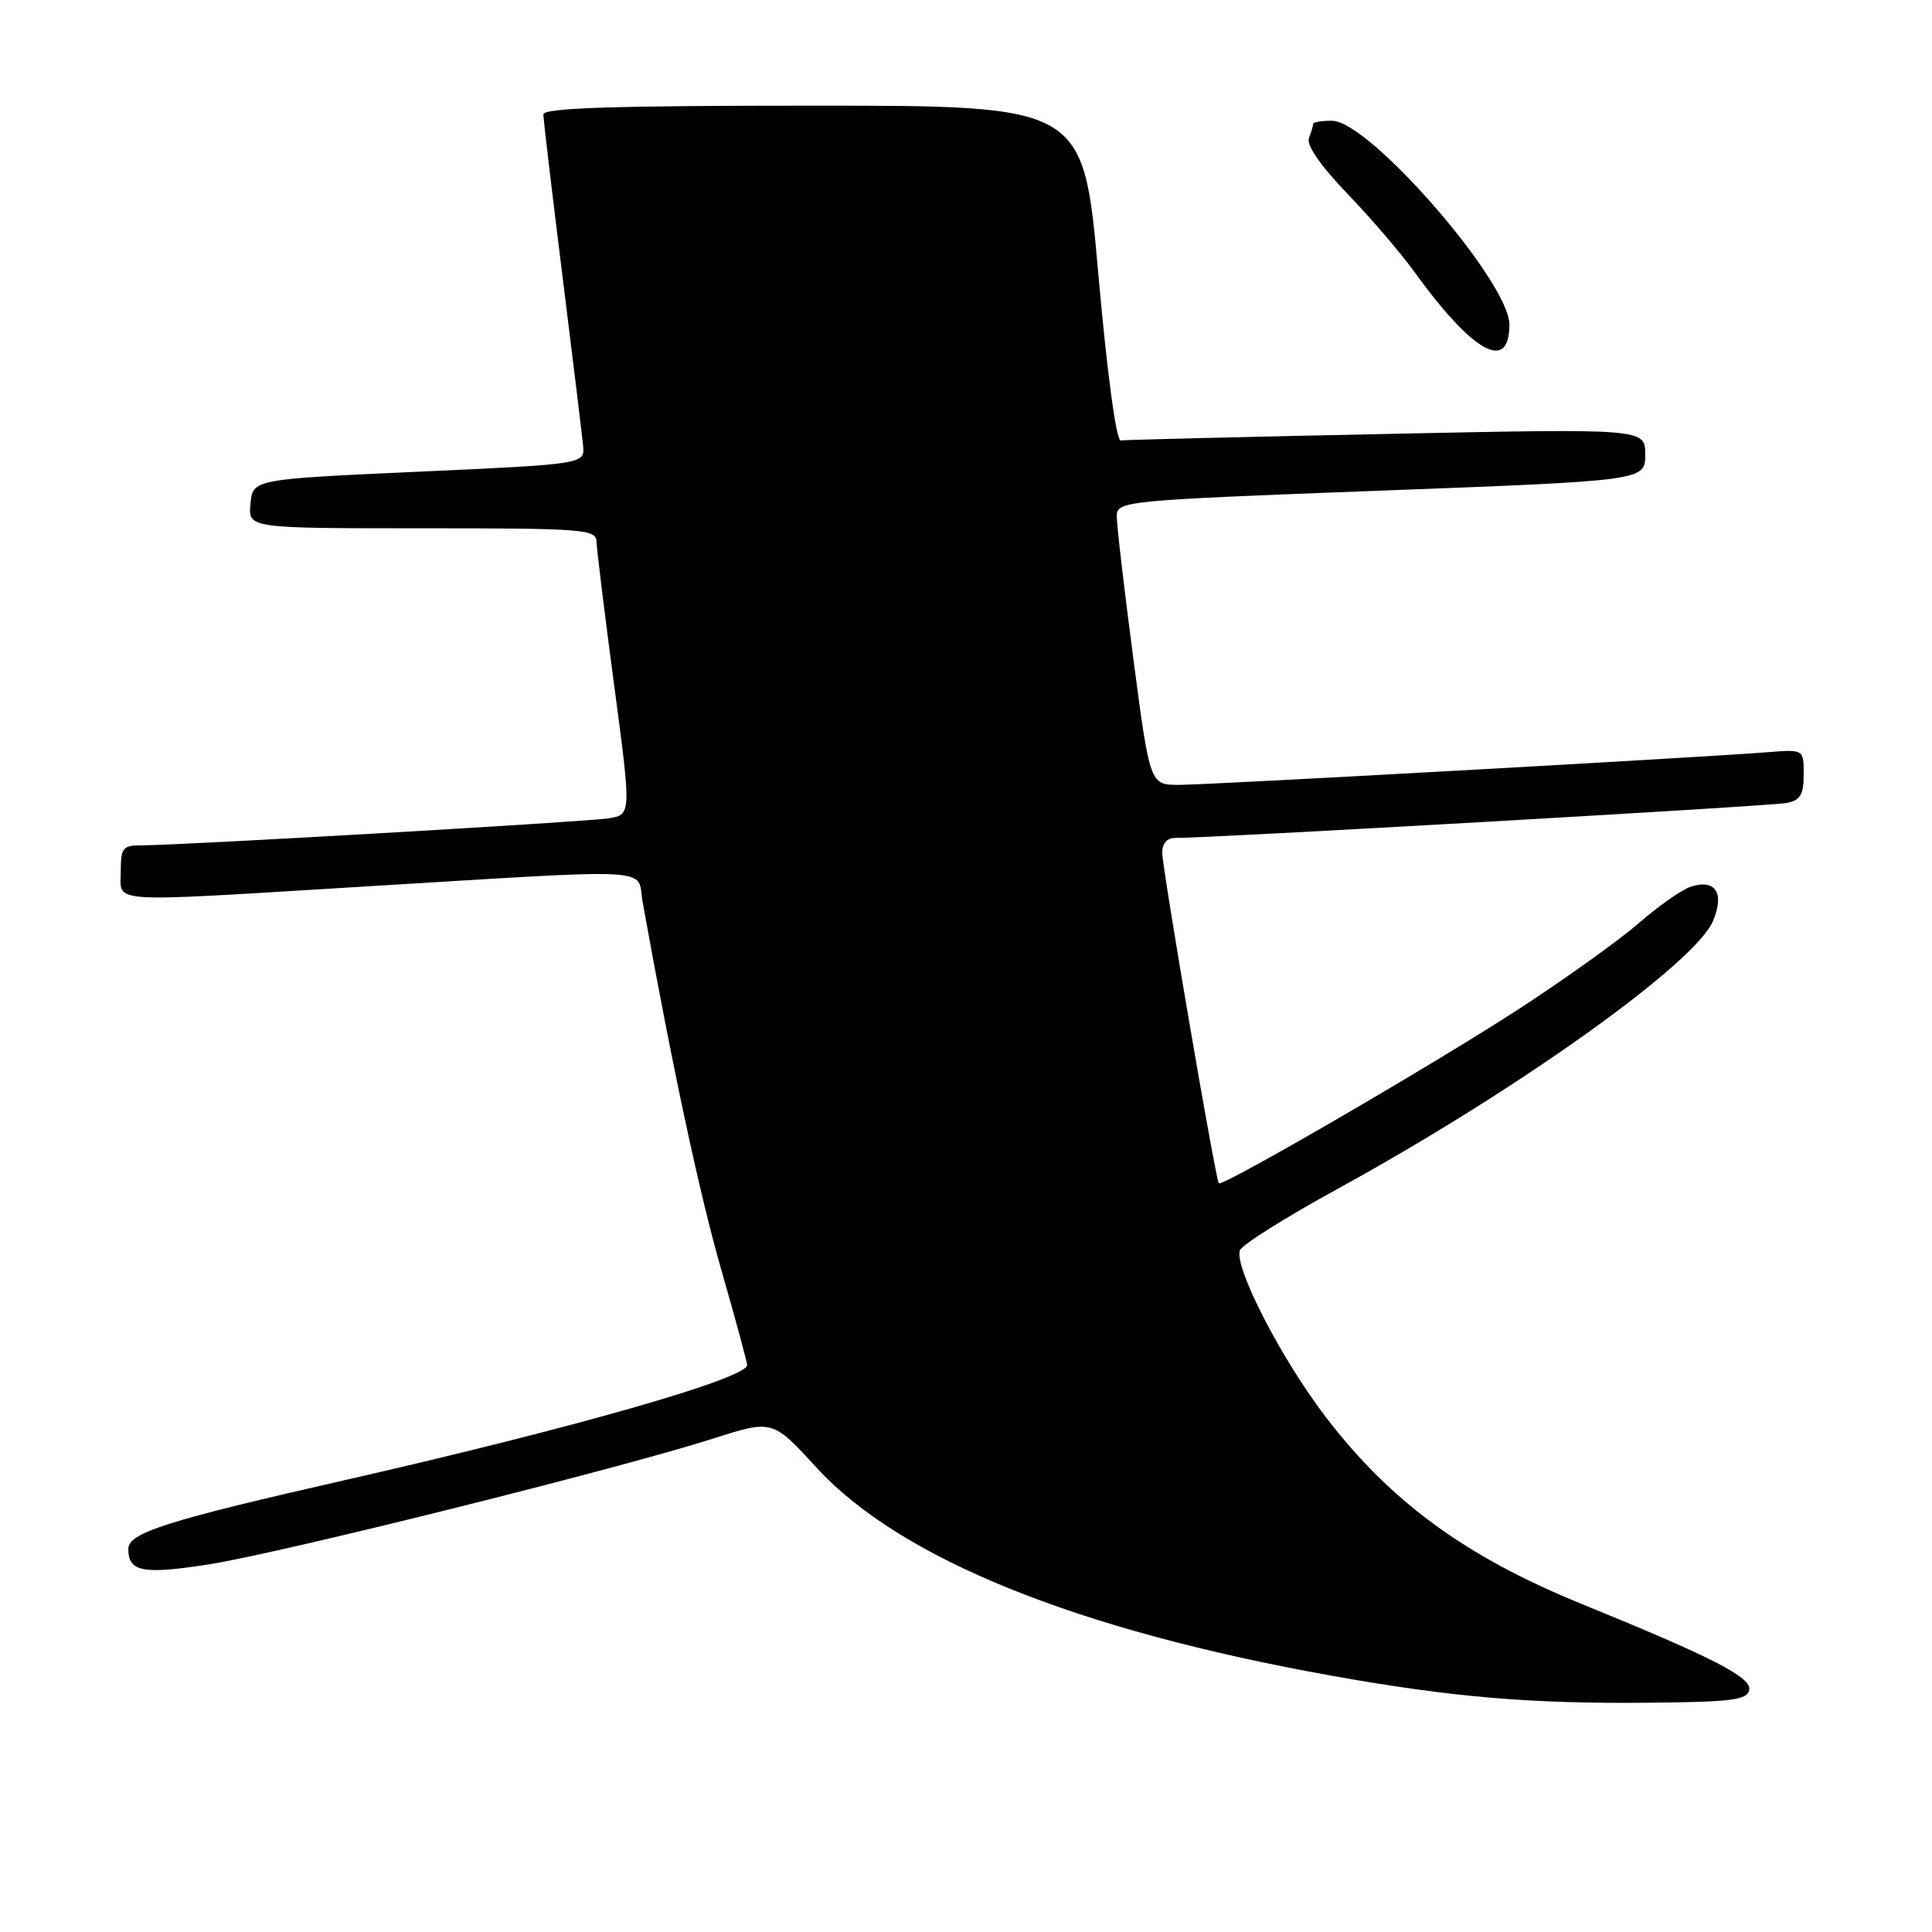 <?xml version="1.0" encoding="UTF-8" standalone="no"?>
<!DOCTYPE svg PUBLIC "-//W3C//DTD SVG 1.1//EN" "http://www.w3.org/Graphics/SVG/1.1/DTD/svg11.dtd" >
<svg xmlns="http://www.w3.org/2000/svg" xmlns:xlink="http://www.w3.org/1999/xlink" version="1.1" viewBox="0 0 256 256">
 <g >
 <path fill="currentColor"
d=" M 231.78 223.92 C 232.10 222.25 226.97 219.62 209.50 212.50 C 194.18 206.25 184.28 199.01 175.66 187.75 C 169.74 180.00 163.47 167.82 164.30 165.66 C 164.58 164.94 170.36 161.30 177.15 157.58 C 201.03 144.50 224.67 127.63 227.00 122.00 C 228.52 118.32 227.32 116.45 224.07 117.48 C 222.90 117.85 219.82 120.00 217.22 122.26 C 214.63 124.52 207.55 129.59 201.50 133.54 C 190.40 140.79 161.95 157.32 161.50 156.79 C 161.06 156.27 154.00 115.02 154.00 112.98 C 154.00 111.75 154.66 111.01 155.75 111.03 C 159.68 111.10 234.67 106.81 236.75 106.40 C 238.54 106.05 239.00 105.29 239.00 102.63 C 239.00 99.29 239.00 99.29 234.25 99.67 C 225.08 100.39 160.07 104.00 156.24 104.00 C 152.37 104.00 152.37 104.00 150.17 87.25 C 148.96 78.04 147.97 69.56 147.98 68.42 C 148.00 66.38 148.65 66.31 183.00 65.01 C 218.00 63.69 218.00 63.69 218.00 60.23 C 218.00 56.78 218.00 56.78 183.75 57.50 C 164.91 57.89 149.05 58.28 148.50 58.36 C 147.91 58.44 146.69 49.40 145.53 36.25 C 143.55 14.00 143.55 14.00 107.78 14.00 C 81.28 14.00 72.00 14.30 72.00 15.16 C 72.00 15.80 73.13 25.36 74.51 36.41 C 75.89 47.46 77.12 57.62 77.26 59.00 C 77.50 61.50 77.50 61.50 55.50 62.50 C 33.50 63.50 33.50 63.50 33.19 66.75 C 32.87 70.00 32.87 70.00 55.94 70.00 C 77.22 70.00 79.00 70.13 79.04 71.75 C 79.06 72.71 80.11 81.26 81.37 90.74 C 83.67 107.97 83.67 107.97 80.58 108.44 C 77.40 108.92 23.63 112.03 18.75 112.01 C 16.27 112.00 16.00 112.35 16.00 115.50 C 16.00 119.72 13.74 119.57 47.00 117.55 C 88.06 115.06 84.32 114.87 85.15 119.50 C 88.97 140.82 92.68 158.19 95.55 168.17 C 97.45 174.77 99.00 180.48 99.00 180.88 C 99.00 182.64 75.92 189.24 46.02 196.05 C 22.05 201.50 17.00 203.10 17.00 205.25 C 17.00 208.29 18.95 208.66 27.77 207.27 C 37.40 205.74 81.94 194.63 94.43 190.64 C 102.36 188.10 102.36 188.10 108.17 194.44 C 119.24 206.53 142.71 216.01 176.50 222.05 C 192.37 224.89 202.78 225.77 218.49 225.62 C 229.48 225.52 231.52 225.26 231.78 223.92 Z  M 200.00 43.00 C 200.00 37.35 181.42 16.00 176.50 16.00 C 175.12 16.00 174.00 16.19 174.00 16.42 C 174.00 16.65 173.75 17.50 173.44 18.31 C 173.09 19.22 175.01 22.00 178.51 25.64 C 181.61 28.86 185.57 33.48 187.32 35.90 C 195.15 46.74 200.00 49.46 200.00 43.00 Z "/>
</g>
</svg>